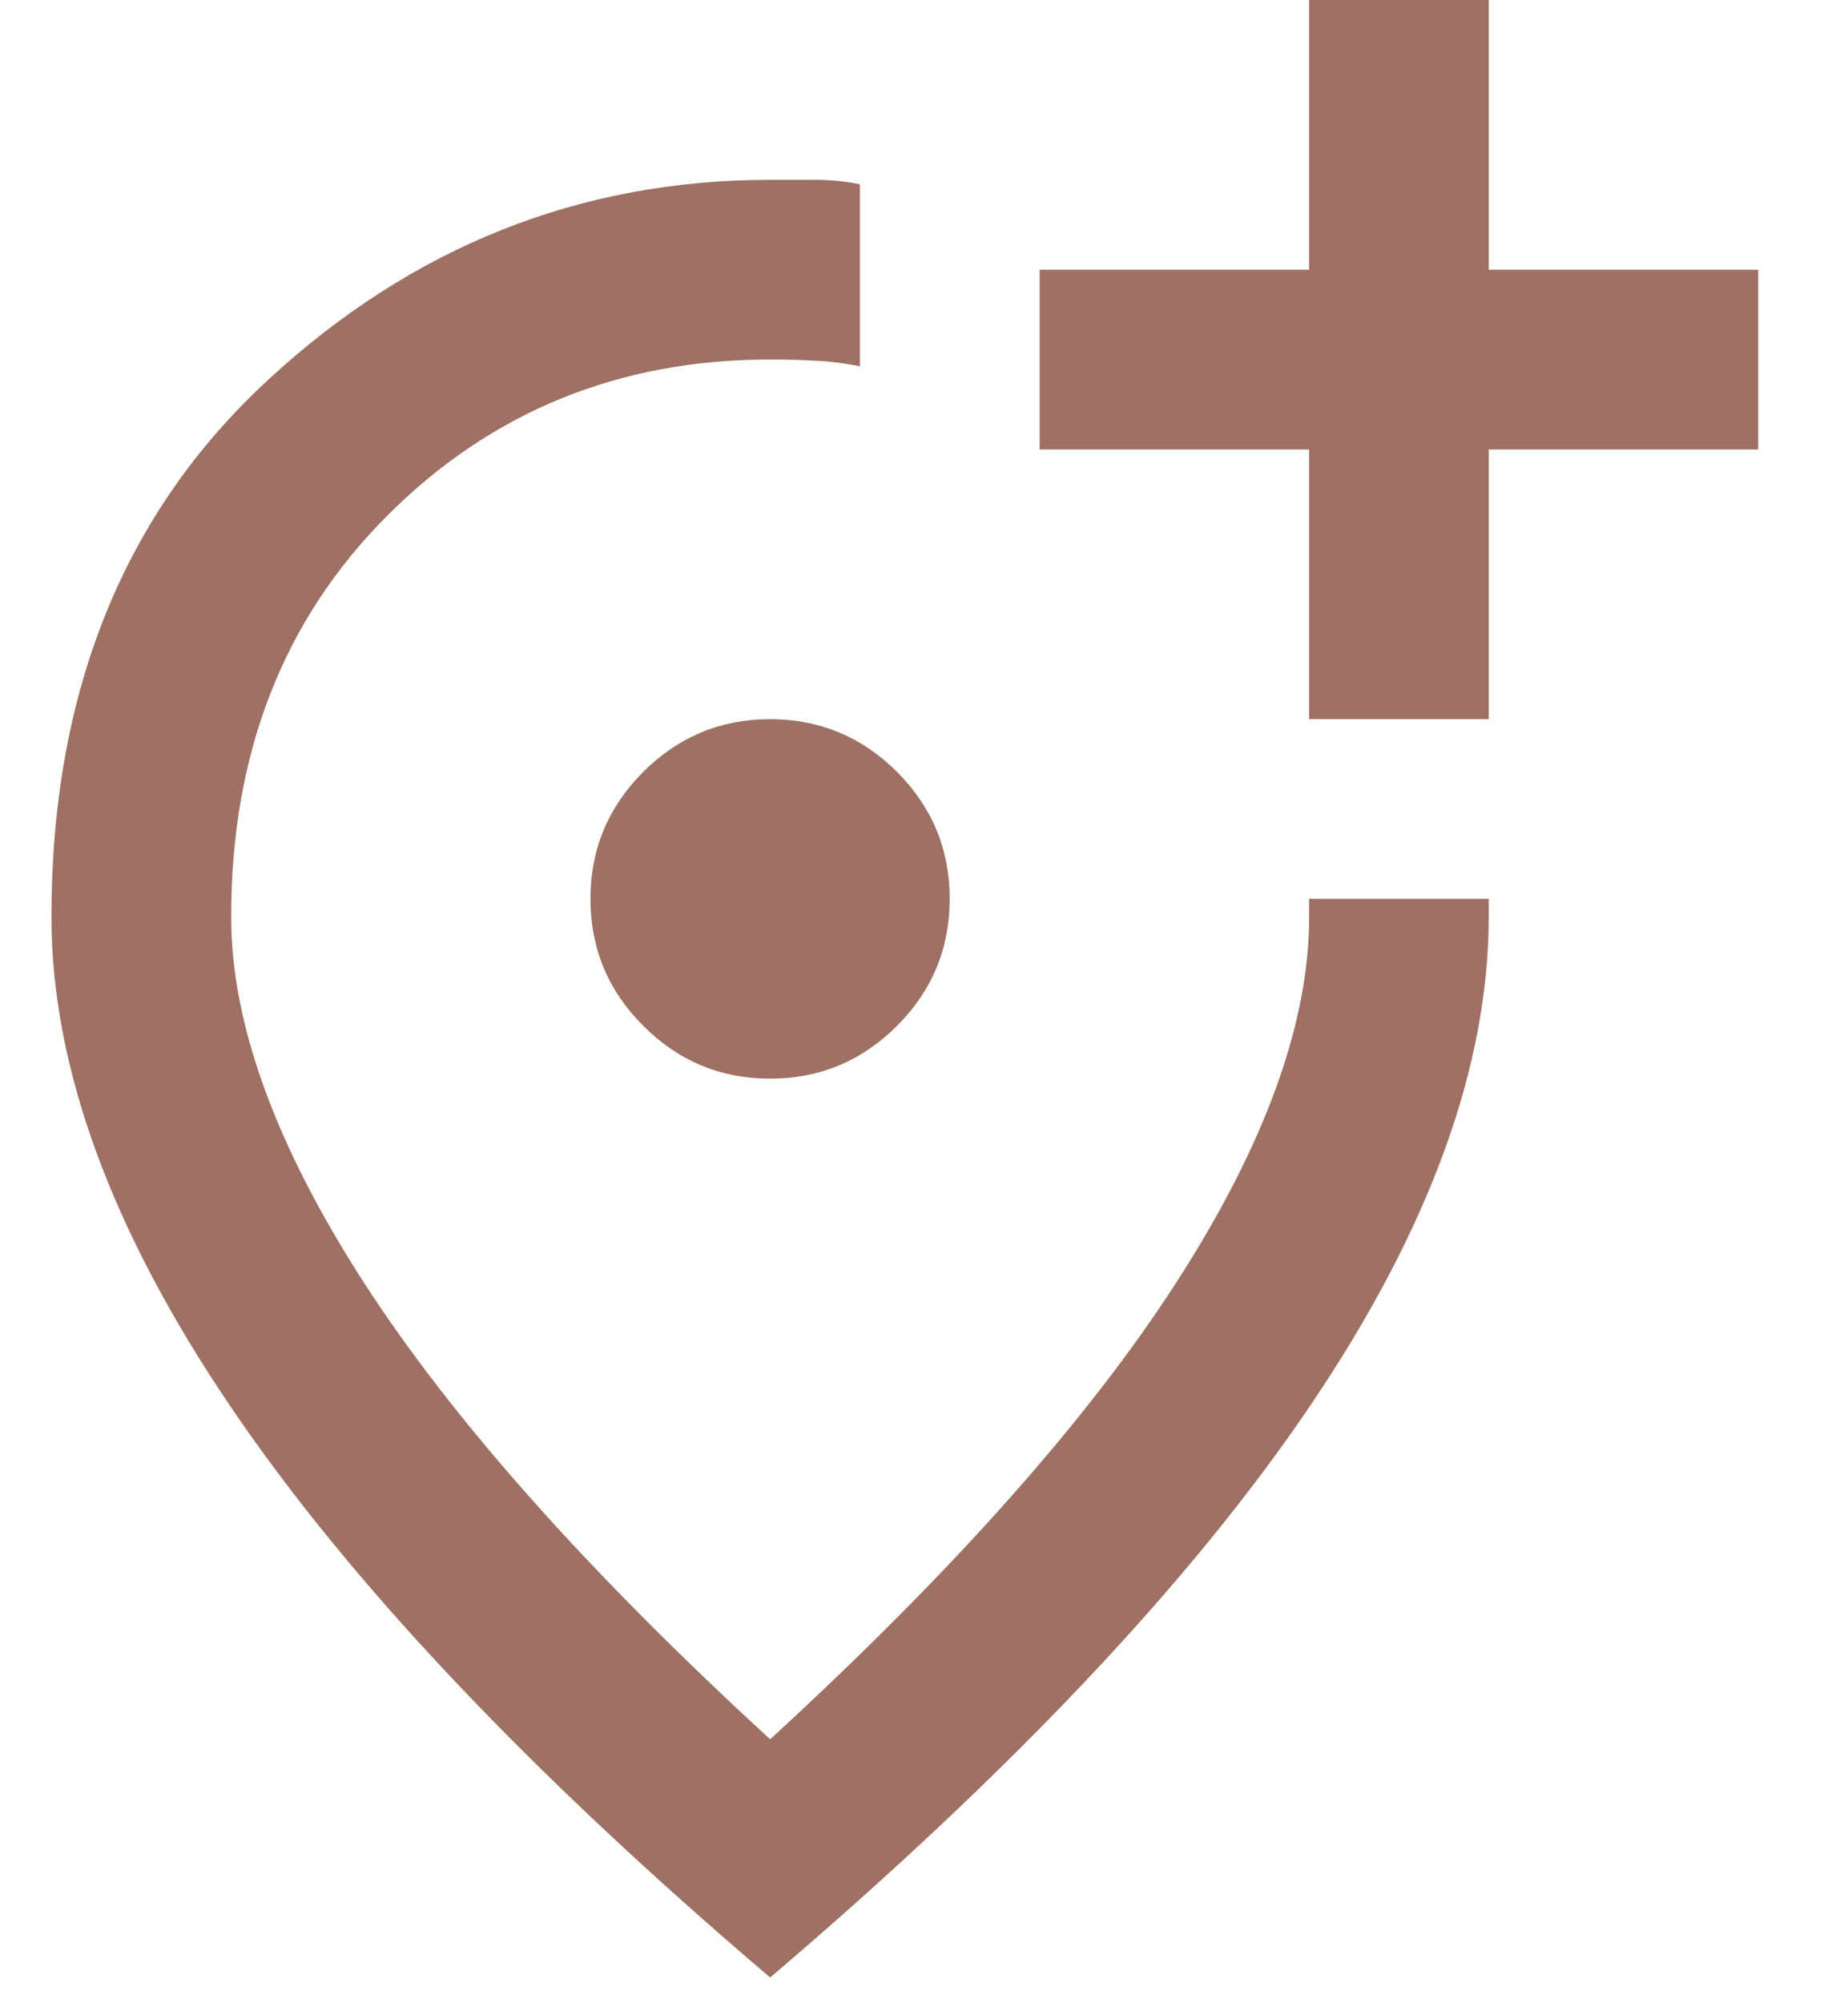 <svg width="12" height="13" viewBox="0 0 12 13" fill="none" xmlns="http://www.w3.org/2000/svg">
<path d="M5.001 12.833C3.435 11.501 2.266 10.264 1.493 9.122C0.72 7.98 0.334 6.922 0.334 5.95C0.334 4.492 0.803 3.33 1.741 2.465C2.679 1.599 3.766 1.167 5.001 1.167H5.292C5.39 1.167 5.487 1.176 5.584 1.196V2.377C5.487 2.358 5.392 2.345 5.3 2.341C5.207 2.336 5.108 2.333 5.001 2.333C4.019 2.333 3.19 2.671 2.514 3.347C1.839 4.023 1.501 4.89 1.501 5.95C1.501 6.64 1.787 7.43 2.361 8.32C2.935 9.209 3.815 10.199 5.001 11.287C6.187 10.199 7.067 9.209 7.64 8.32C8.214 7.43 8.501 6.64 8.501 5.95V5.833H9.667V5.95C9.667 6.922 9.281 7.98 8.508 9.122C7.735 10.264 6.566 11.501 5.001 12.833ZM5.001 7C5.321 7 5.596 6.886 5.825 6.657C6.053 6.429 6.167 6.154 6.167 5.833C6.167 5.513 6.053 5.238 5.825 5.009C5.596 4.781 5.321 4.667 5.001 4.667C4.68 4.667 4.405 4.781 4.177 5.009C3.948 5.238 3.834 5.513 3.834 5.833C3.834 6.154 3.948 6.429 4.177 6.657C4.405 6.886 4.68 7 5.001 7ZM8.501 4.667H9.667V2.917H11.417V1.75H9.667V0H8.501V1.75H6.751V2.917H8.501V4.667Z" fill="#9E7164"/>
</svg>
